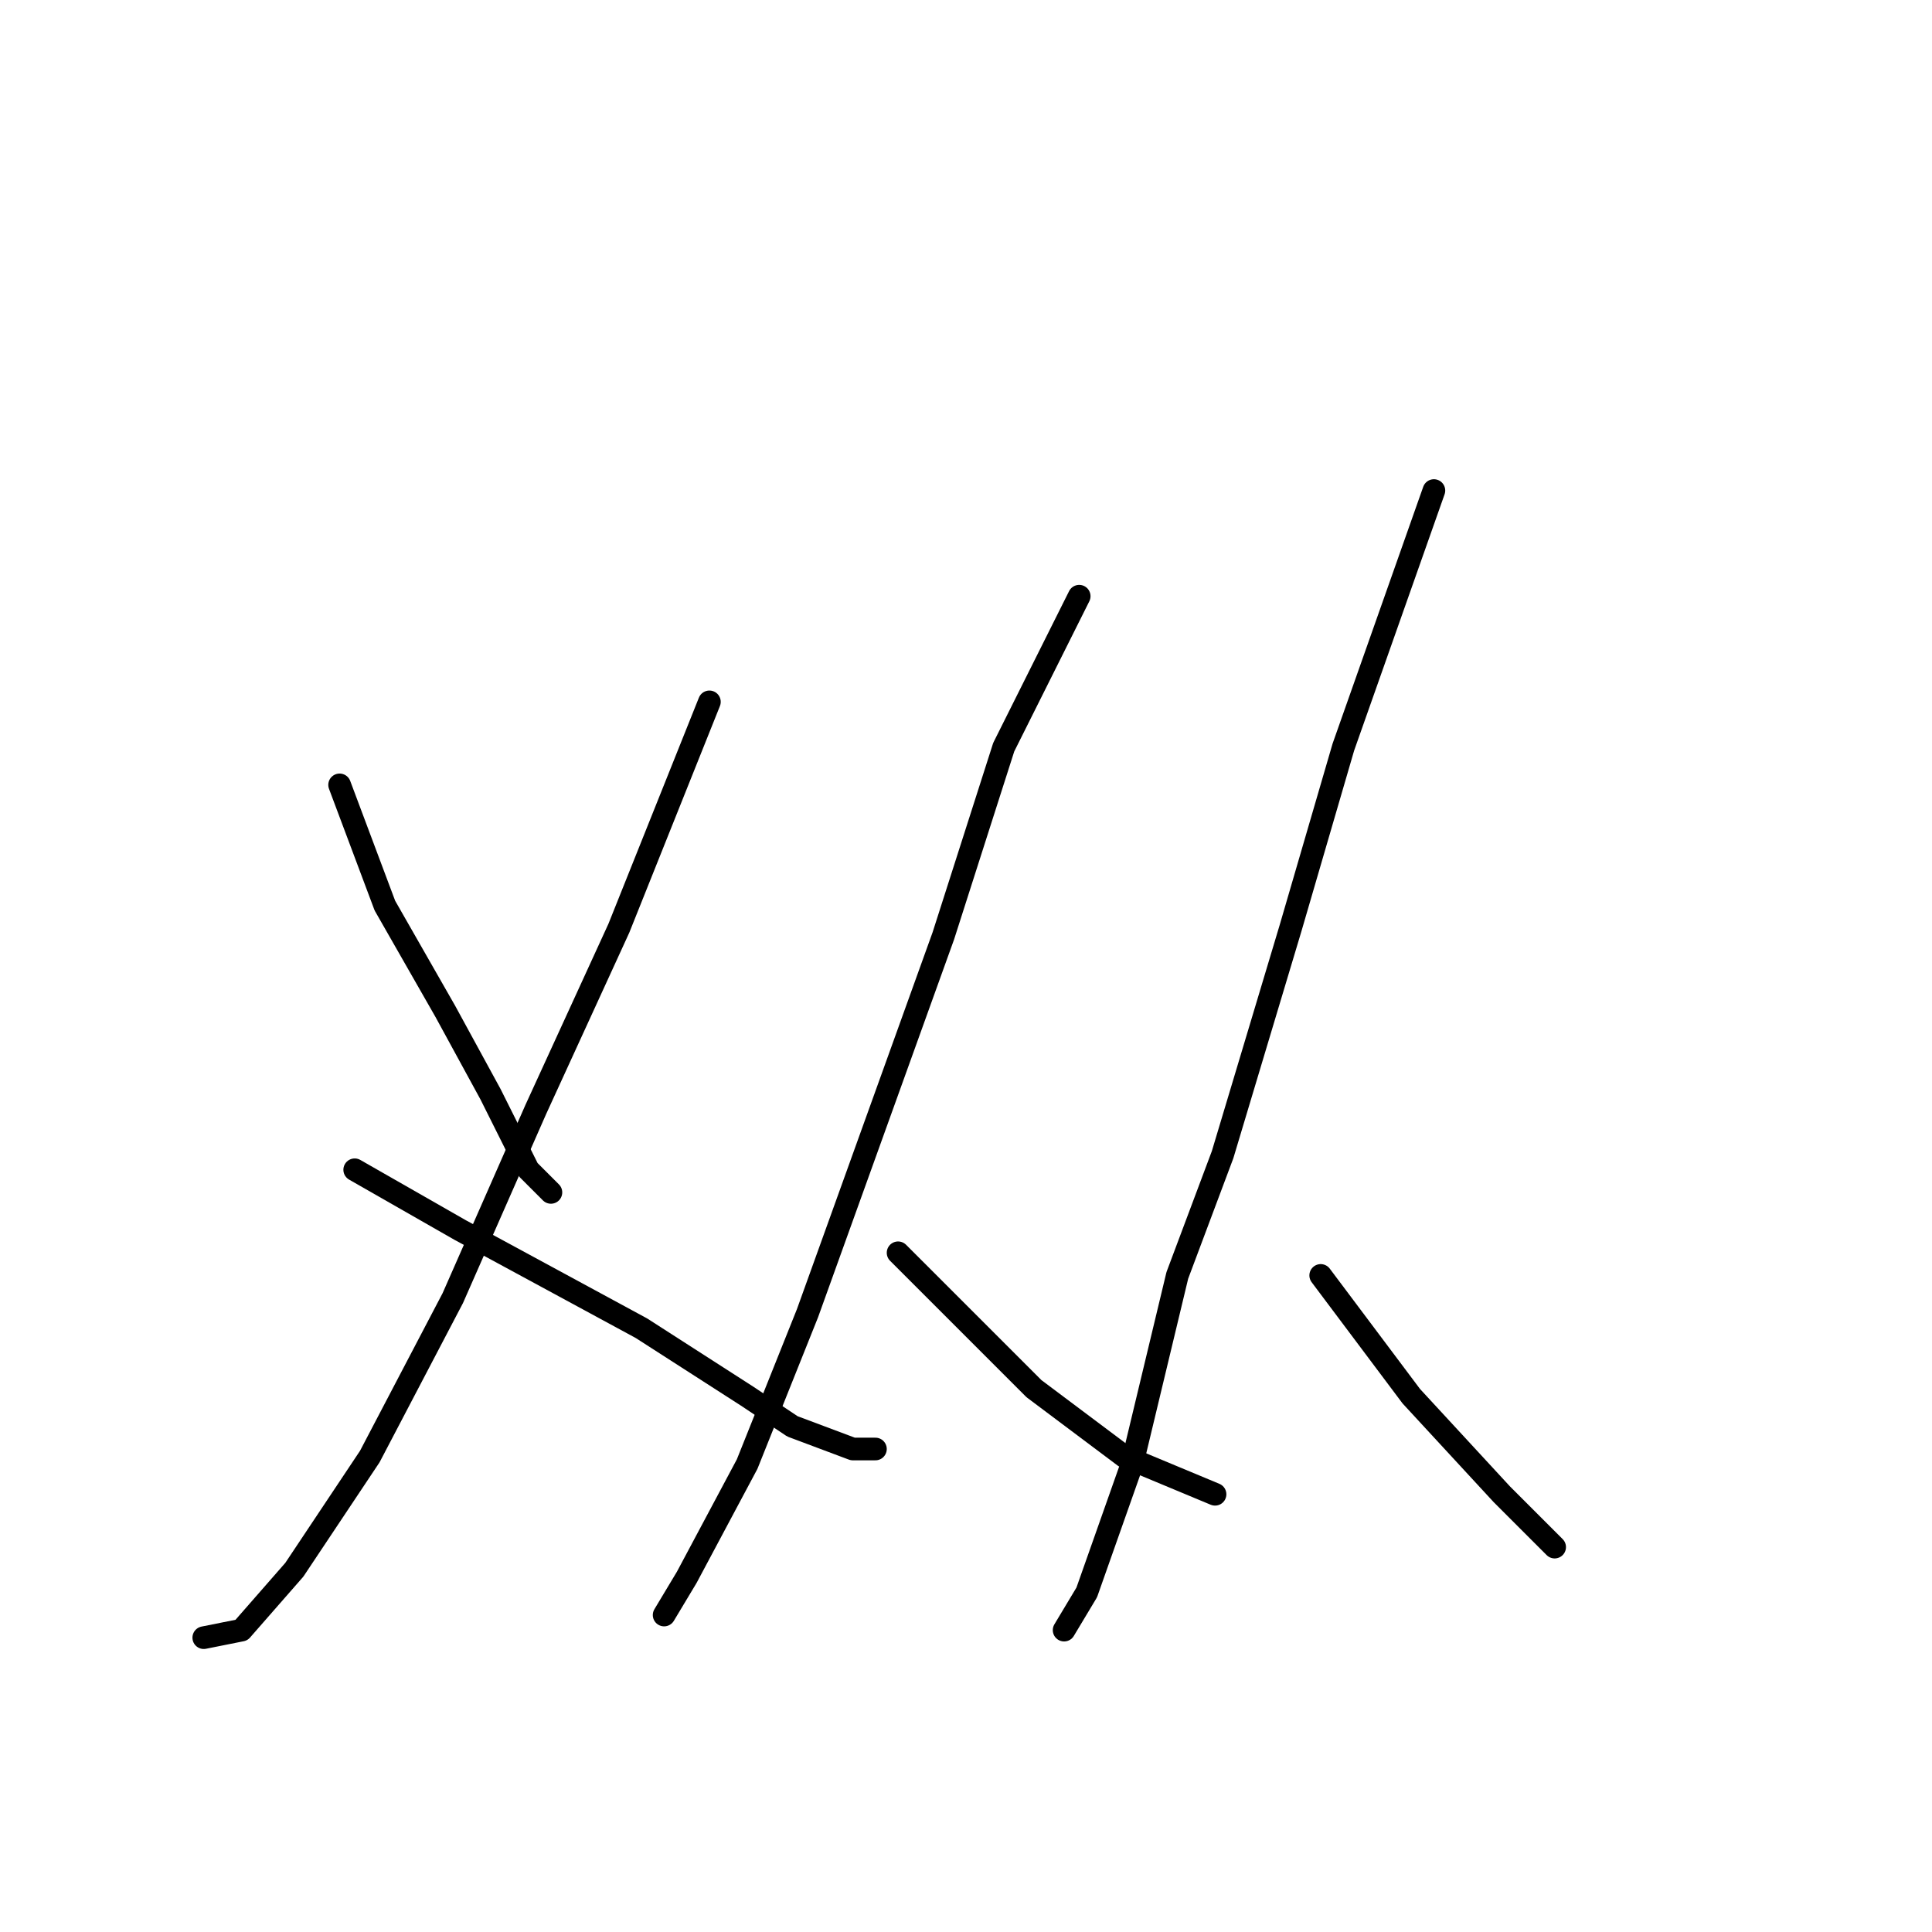 <?xml version="1.0" standalone="no"?>
    <svg width="256" height="256" xmlns="http://www.w3.org/2000/svg" version="1.1">
    <polyline stroke="black" stroke-width="3" stroke-linecap="round" fill="transparent" stroke-linejoin="round" points="45 104 48 112 51 120 59 134 65 145 70 155 73 158 73 158 " />
        <polyline stroke="black" stroke-width="3" stroke-linecap="round" fill="transparent" stroke-linejoin="round" points="94 93 88 108 82 123 71 147 60 172 49 193 39 208 32 216 27 217 27 217 " />
        <polyline stroke="black" stroke-width="3" stroke-linecap="round" fill="transparent" stroke-linejoin="round" points="47 155 54 159 61 163 85 176 99 185 105 189 113 192 116 192 116 192 " />
        <polyline stroke="black" stroke-width="3" stroke-linecap="round" fill="transparent" stroke-linejoin="round" points="143 79 138 89 133 99 125 124 116 149 107 174 99 194 91 209 88 214 88 214 " />
        <polyline stroke="black" stroke-width="3" stroke-linecap="round" fill="transparent" stroke-linejoin="round" points="119 166 128 175 137 184 149 193 161 198 161 198 " />
        <polyline stroke="black" stroke-width="3" stroke-linecap="round" fill="transparent" stroke-linejoin="round" points="190 65 184 82 178 99 171 123 162 153 156 169 150 194 144 211 141 216 141 216 " />
        <polyline stroke="black" stroke-width="3" stroke-linecap="round" fill="transparent" stroke-linejoin="round" points="175 169 181 177 187 185 199 198 206 205 206 205 " />
        </svg>